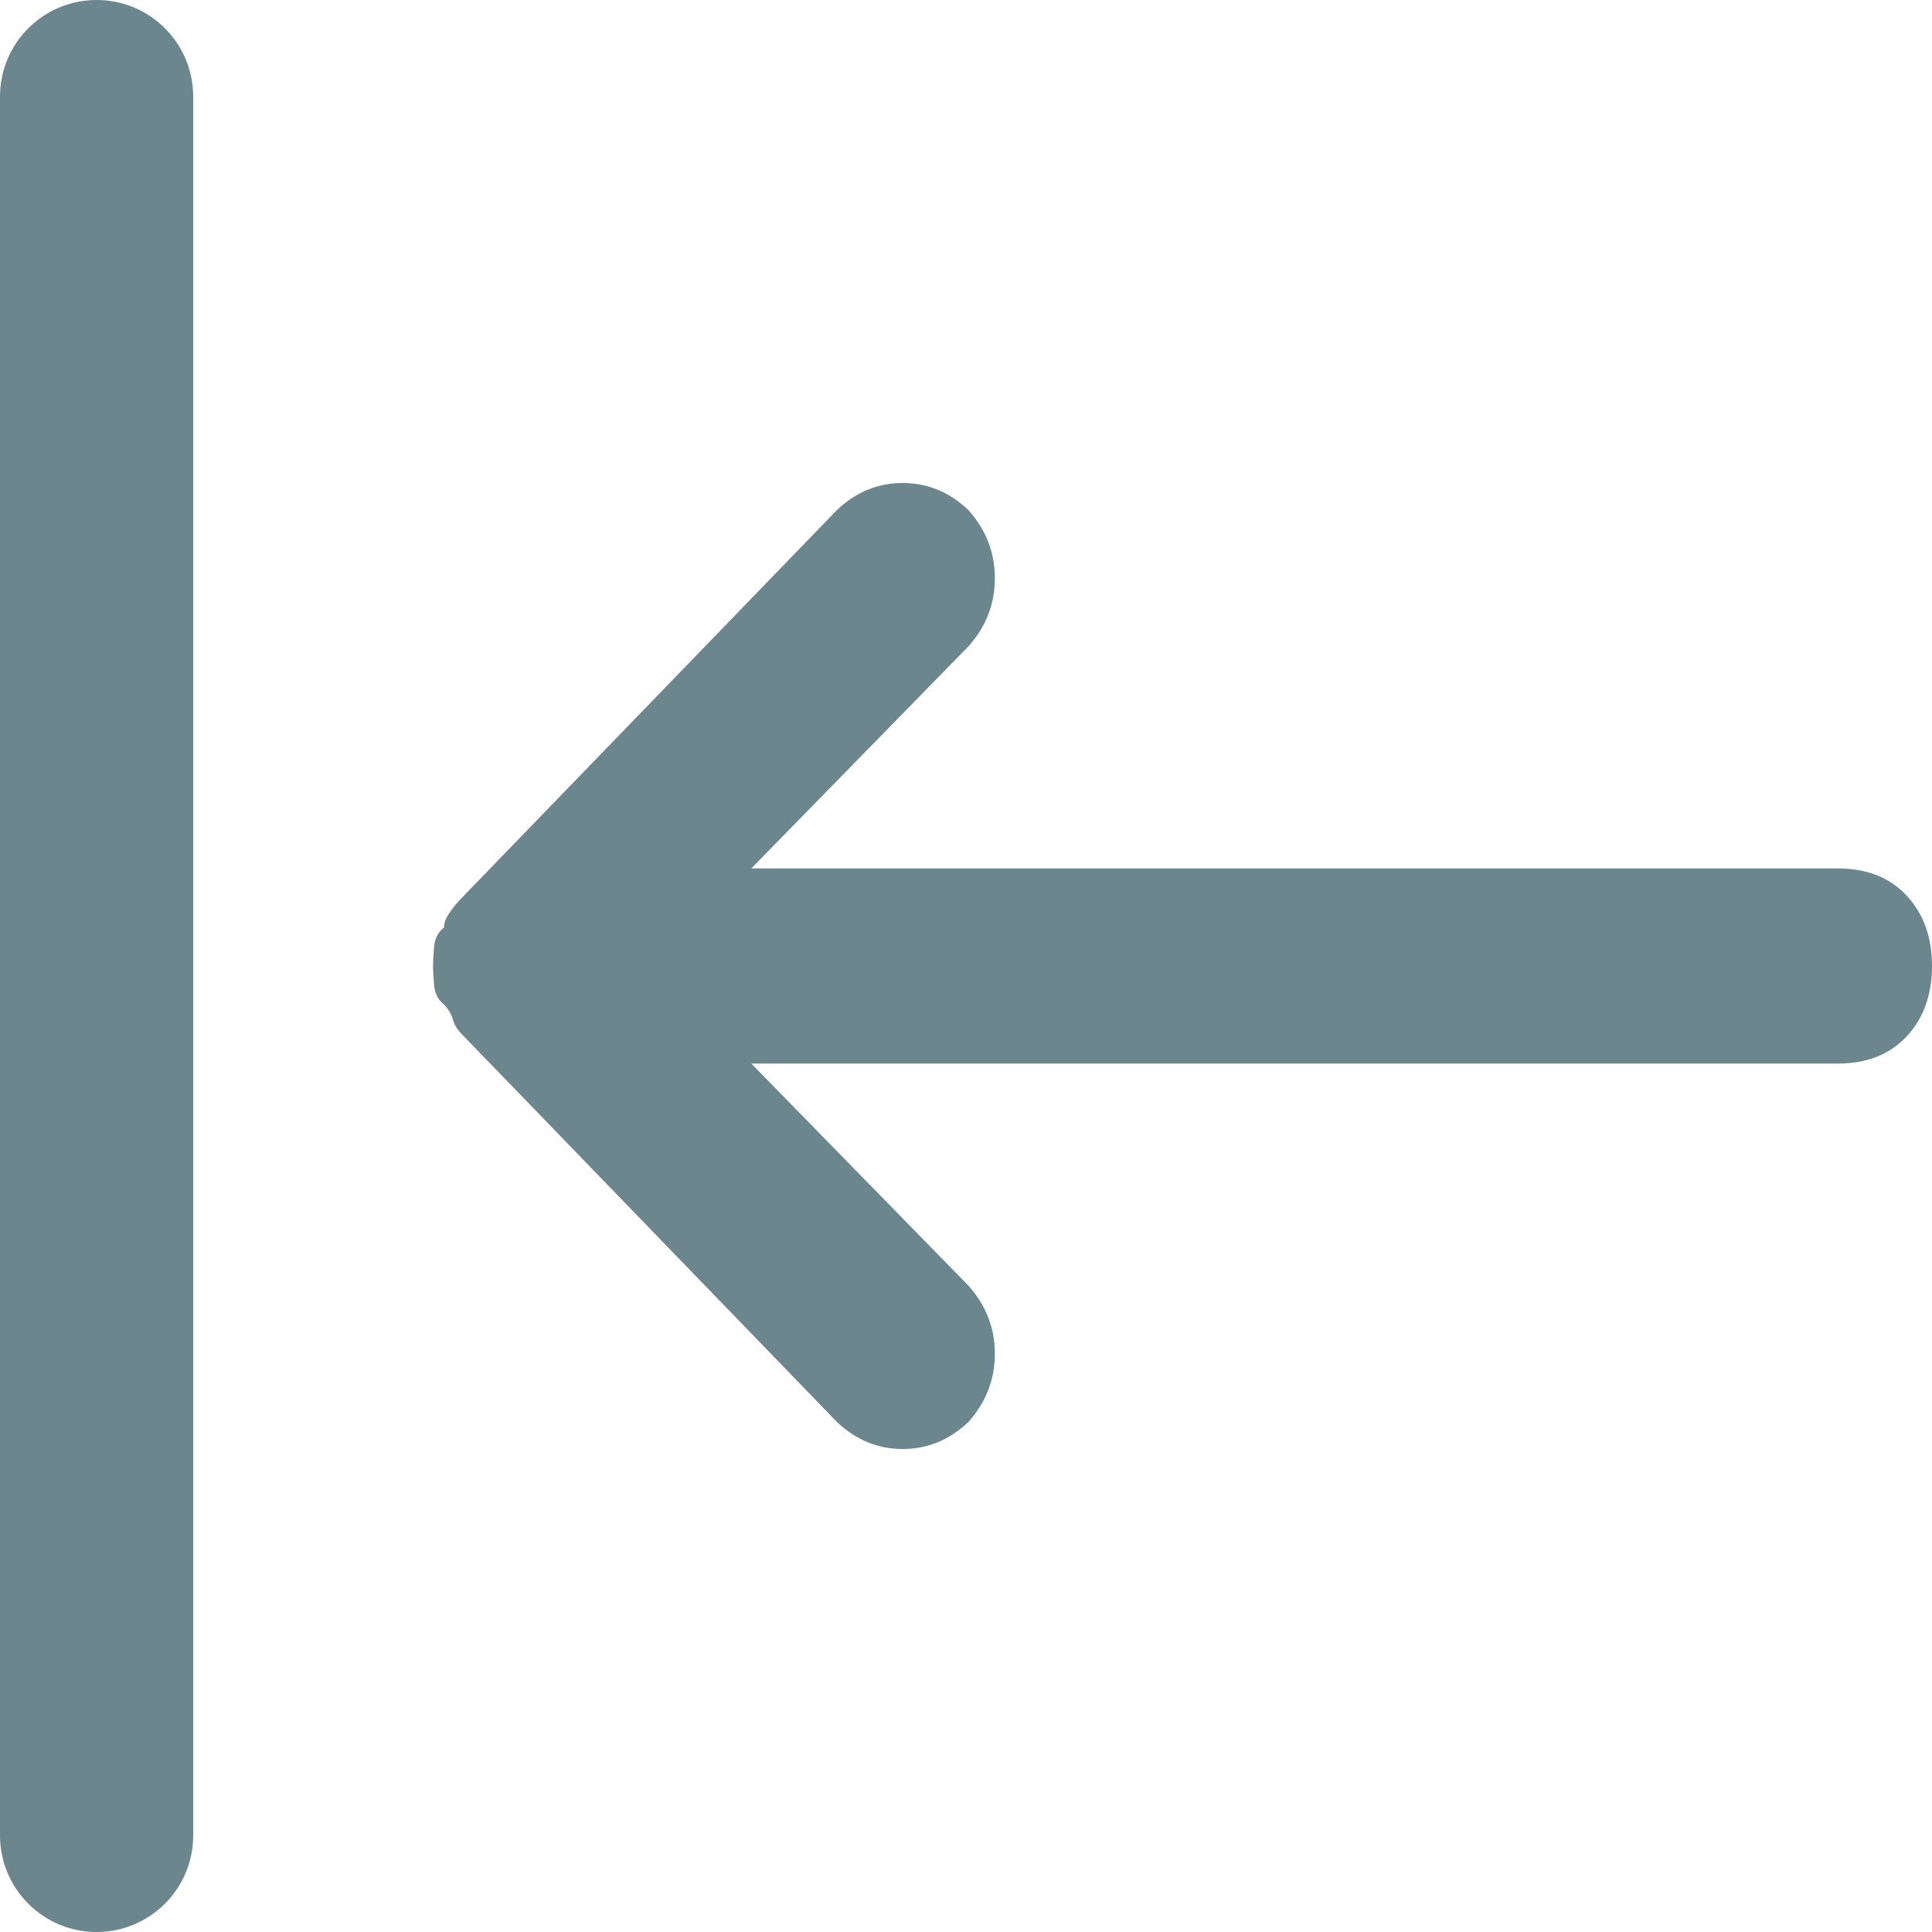 <svg width="16" height="16" viewBox="0 0 16 16" fill="none" xmlns="http://www.w3.org/2000/svg">
<path d="M3.823 7.437C3.786 7.474 3.753 7.515 3.723 7.559C3.692 7.603 3.677 7.643 3.677 7.681C3.629 7.718 3.601 7.772 3.595 7.84C3.589 7.909 3.586 7.962 3.586 8C3.586 8.038 3.589 8.091 3.595 8.16C3.601 8.228 3.629 8.282 3.677 8.319C3.713 8.357 3.738 8.398 3.75 8.441C3.762 8.485 3.786 8.526 3.823 8.563L6.93 11.775C7.088 11.925 7.27 12 7.476 12C7.682 12 7.863 11.925 8.021 11.775C8.166 11.612 8.239 11.424 8.239 11.211C8.239 10.998 8.166 10.811 8.021 10.648L6.222 8.808L15.219 8.808C15.461 8.808 15.652 8.732 15.791 8.582C15.93 8.432 16 8.238 16 8C16 7.762 15.93 7.568 15.791 7.418C15.652 7.268 15.461 7.192 15.219 7.192L6.222 7.192L8.021 5.352C8.166 5.189 8.239 5.002 8.239 4.789C8.239 4.576 8.166 4.388 8.021 4.225C7.863 4.075 7.682 4 7.476 4C7.27 4 7.088 4.075 6.93 4.225L3.823 7.437Z" fill="#6B868C"/>
<path fill-rule="evenodd" clip-rule="evenodd" d="M0.8 16C0.358 16 4.27116e-09 15.642 9.53991e-09 15.2L1.81258e-07 0.8C1.86527e-07 0.358 0.358 4.27116e-09 0.8 9.5399e-09C1.242 1.48086e-08 1.6 0.358 1.6 0.8L1.6 15.2C1.6 15.642 1.242 16 0.8 16Z" fill="#6B868C"/>
</svg>

